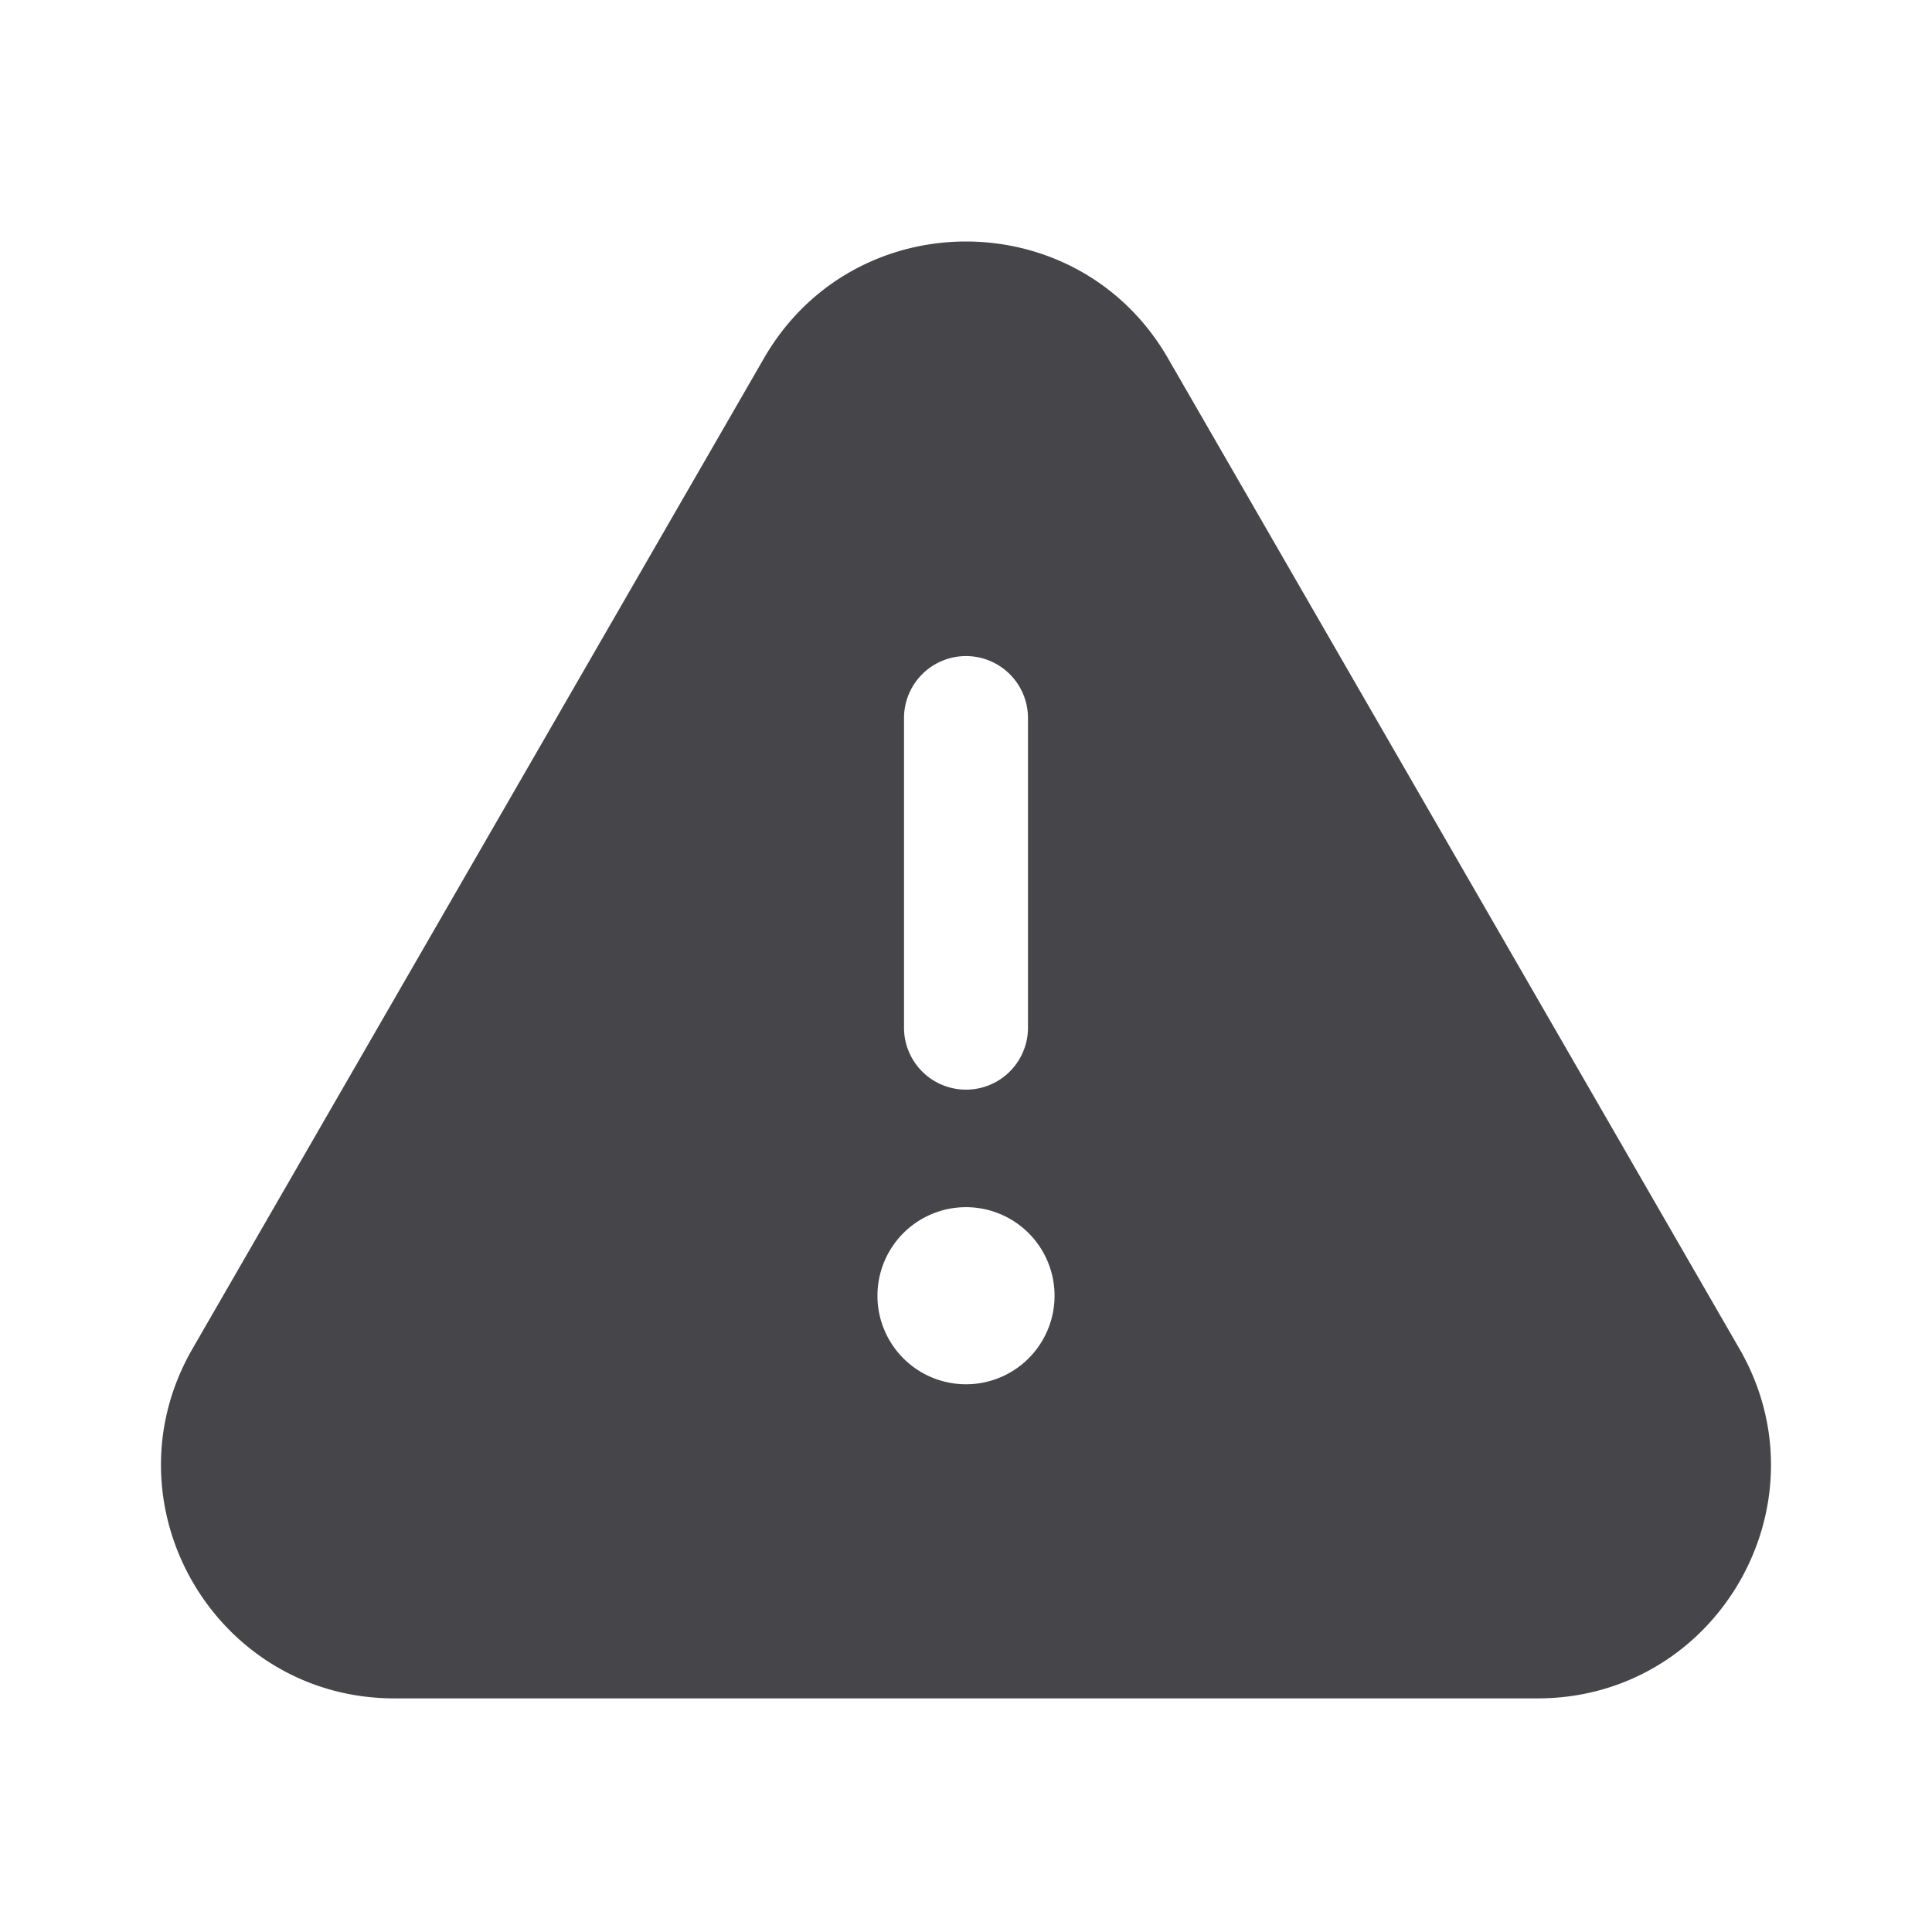 <svg xmlns="http://www.w3.org/2000/svg" fill="none" viewBox="0 0 24 24"><path fill="#46464A" fill-rule="evenodd" d="M14.508 4.449c-1.114-1.932-3.902-1.932-5.017 0l-7.1 12.306c-1.113 1.93.28 4.343 2.51 4.343H19.1c2.229 0 3.622-2.412 2.508-4.343l-7.1-12.306ZM12 8.15a.77.77 0 0 1 .77.77v3.846a.77.77 0 0 1-1.54 0V8.92a.77.77 0 0 1 .77-.77Zm1.1 7.946a1.1 1.1 0 1 1-2.2 0 1.1 1.1 0 0 1 2.2 0Z" clip-rule="evenodd"/></svg>